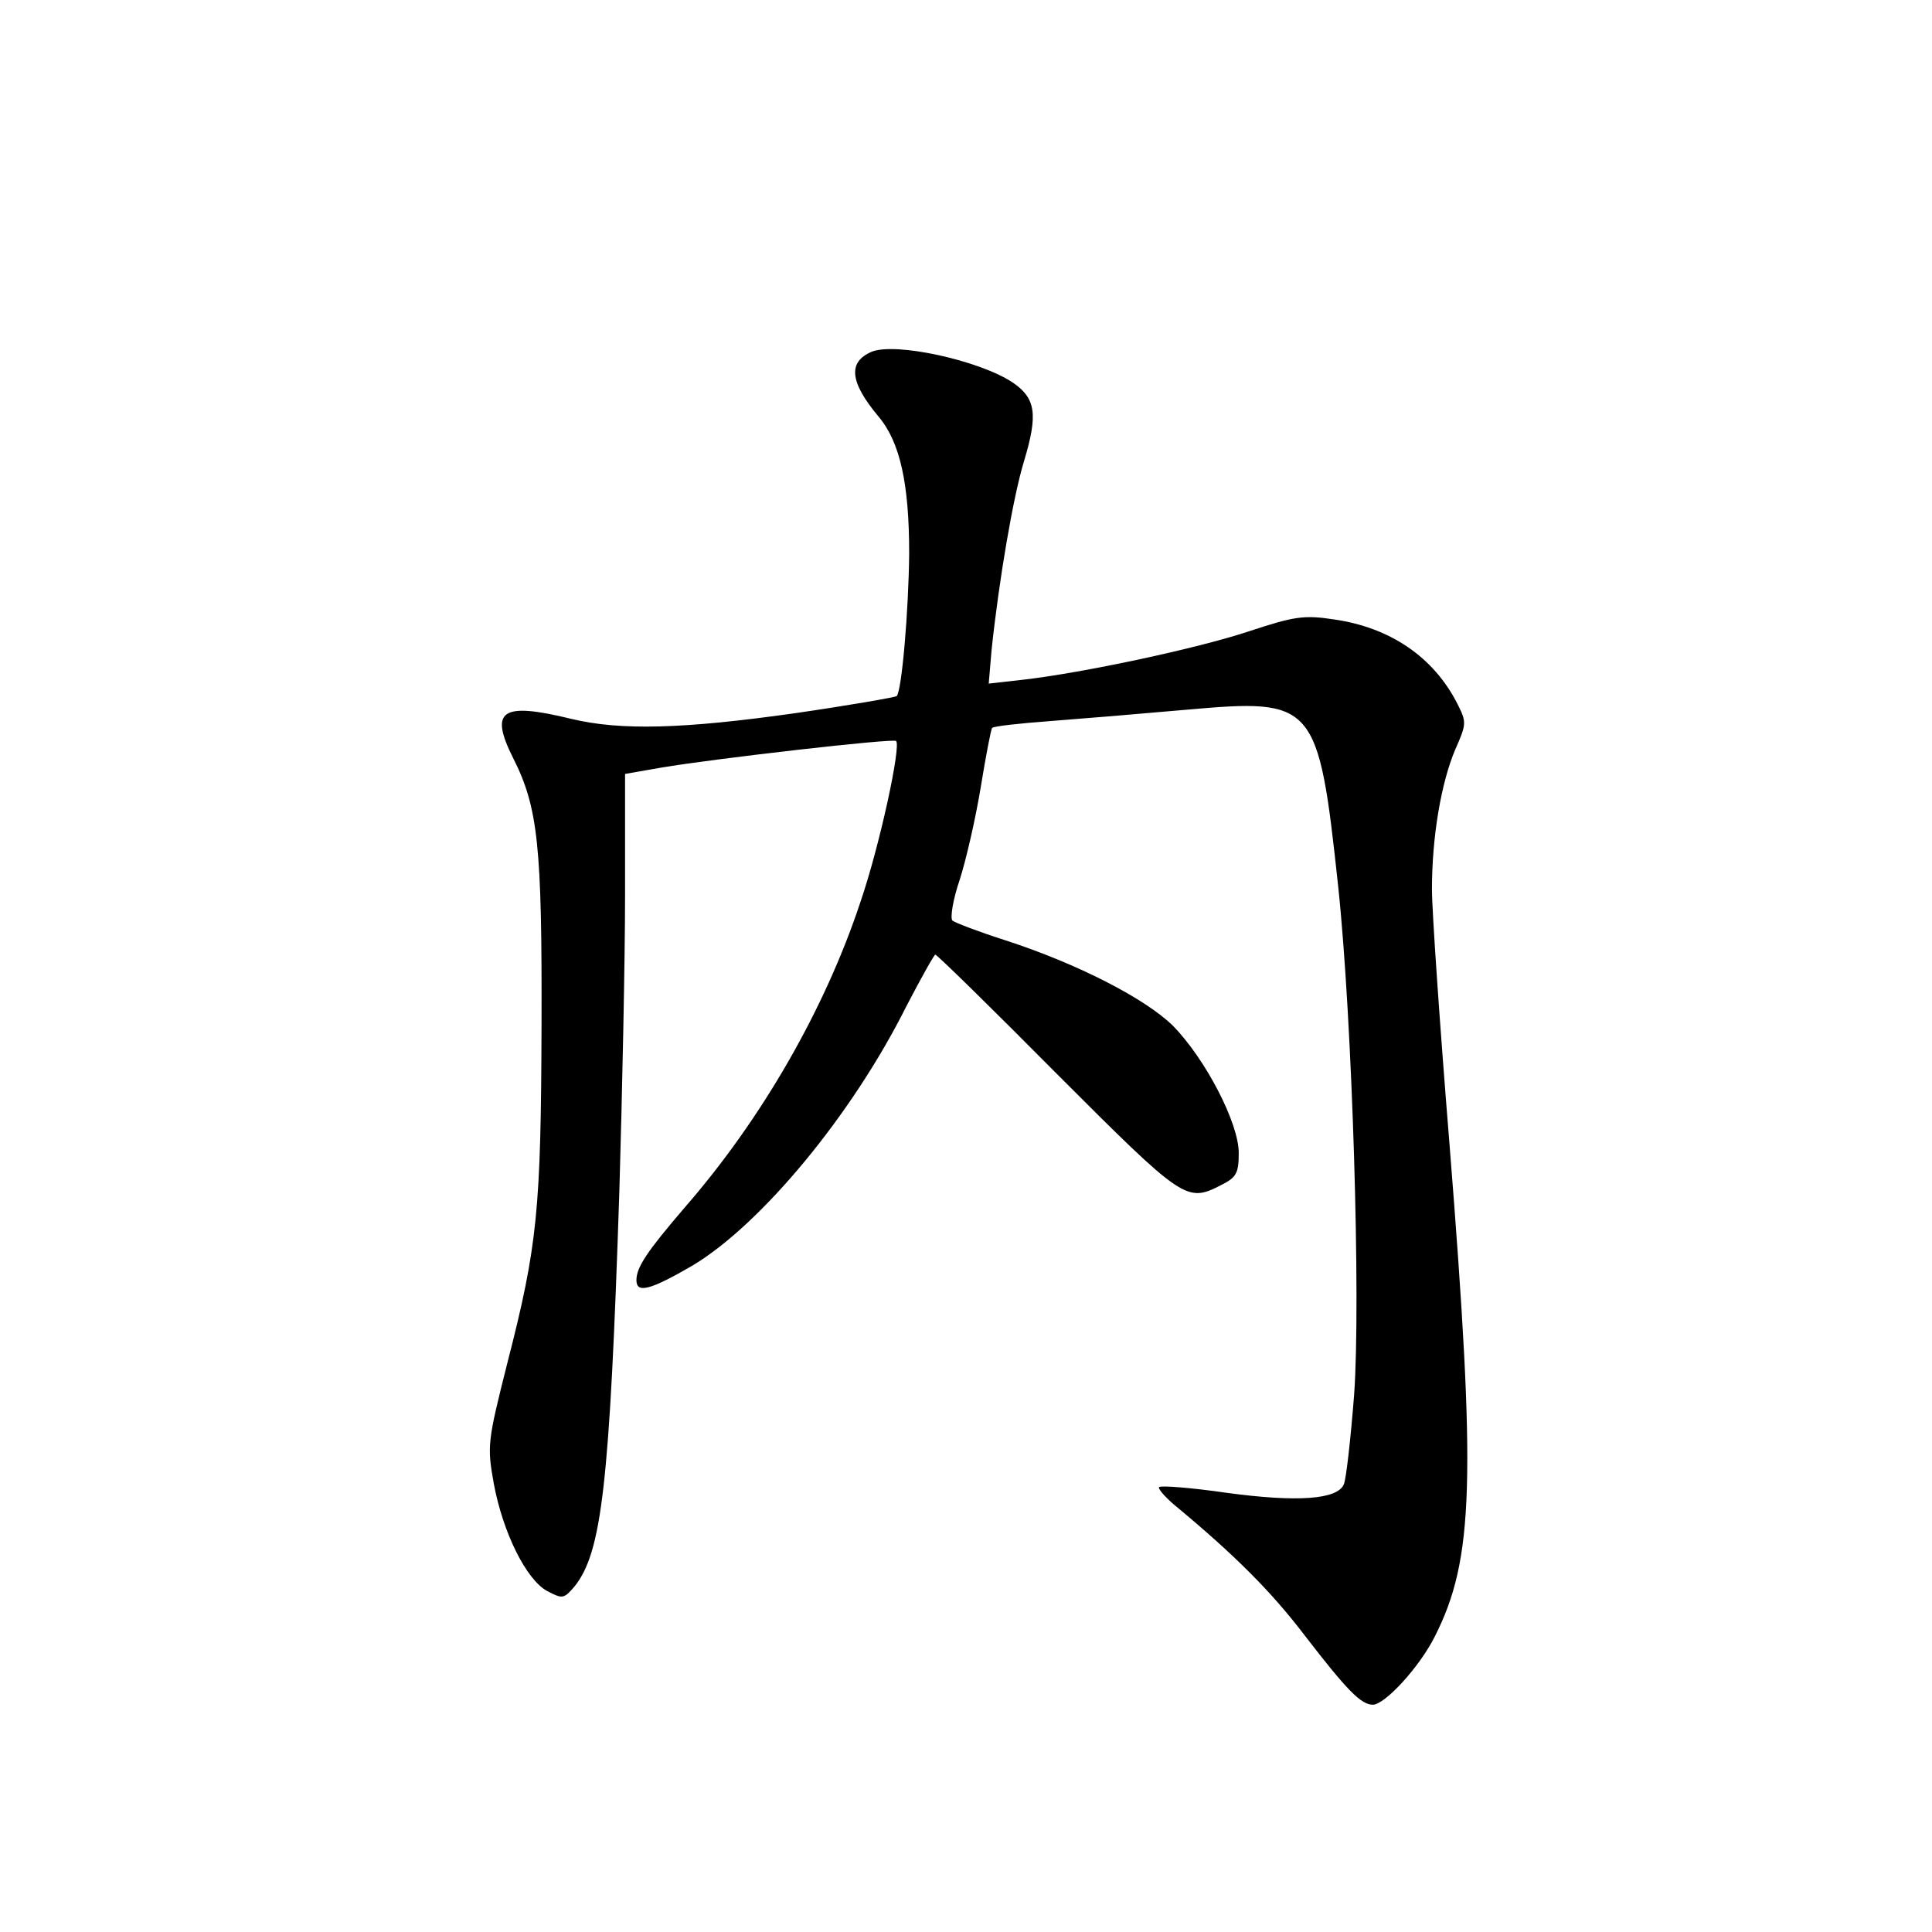 <?xml version="1.0" standalone="no"?>
<!DOCTYPE svg PUBLIC "-//W3C//DTD SVG 20010904//EN"
 "http://www.w3.org/TR/2001/REC-SVG-20010904/DTD/svg10.dtd">
<svg version="1.0" xmlns="http://www.w3.org/2000/svg"
 width="340pt" height="340pt" viewBox="0 0 340 340"
 preserveAspectRatio="xMidYMid meet">
<g transform="translate(0,340) scale(0.1,-0.1)"
fill="#000000" stroke="none">
<path d="M1534 2781 c-42 -18 -39 -53 12 -114 38 -45 54 -118 54 -241 -1 -101
-13 -242 -22 -251 -2 -2 -82 -16 -178 -30 -198 -28 -308 -31 -395 -10 -123 30
-144 15 -102 -69 44 -87 51 -155 50 -471 -1 -323 -7 -387 -60 -593 -35 -139
-36 -146 -24 -213 16 -86 57 -169 94 -189 27 -14 29 -14 48 8 48 60 62 178 79
697 5 171 10 405 10 521 l0 212 63 11 c94 16 409 52 414 47 9 -9 -29 -185 -63
-284 -62 -187 -173 -381 -309 -537 -66 -77 -85 -105 -85 -128 0 -24 25 -17 99
26 120 72 280 264 376 456 26 50 49 91 51 91 3 0 99 -94 214 -210 224 -224
228 -227 290 -195 26 13 30 21 30 56 0 53 -59 166 -116 224 -49 48 -168 109
-294 150 -47 15 -89 31 -94 35 -4 5 1 37 13 72 11 34 28 108 37 163 9 55 18
102 20 104 3 3 48 8 102 12 53 4 161 13 240 20 226 20 232 14 267 -311 25
-235 40 -731 28 -895 -6 -77 -14 -148 -18 -157 -11 -27 -82 -32 -207 -15 -62
9 -115 13 -118 10 -3 -2 9 -16 25 -30 110 -91 173 -155 231 -231 74 -96 99
-122 120 -122 21 0 82 66 109 120 69 136 73 275 26 865 -17 209 -31 412 -31
450 0 92 16 187 41 246 20 45 20 48 4 80 -42 83 -119 135 -218 149 -52 8 -70
5 -146 -20 -92 -31 -295 -74 -399 -86 l-62 -7 5 59 c13 123 38 270 57 332 25
83 21 111 -20 139 -59 39 -206 71 -248 54z"/>
</g>
</svg>
